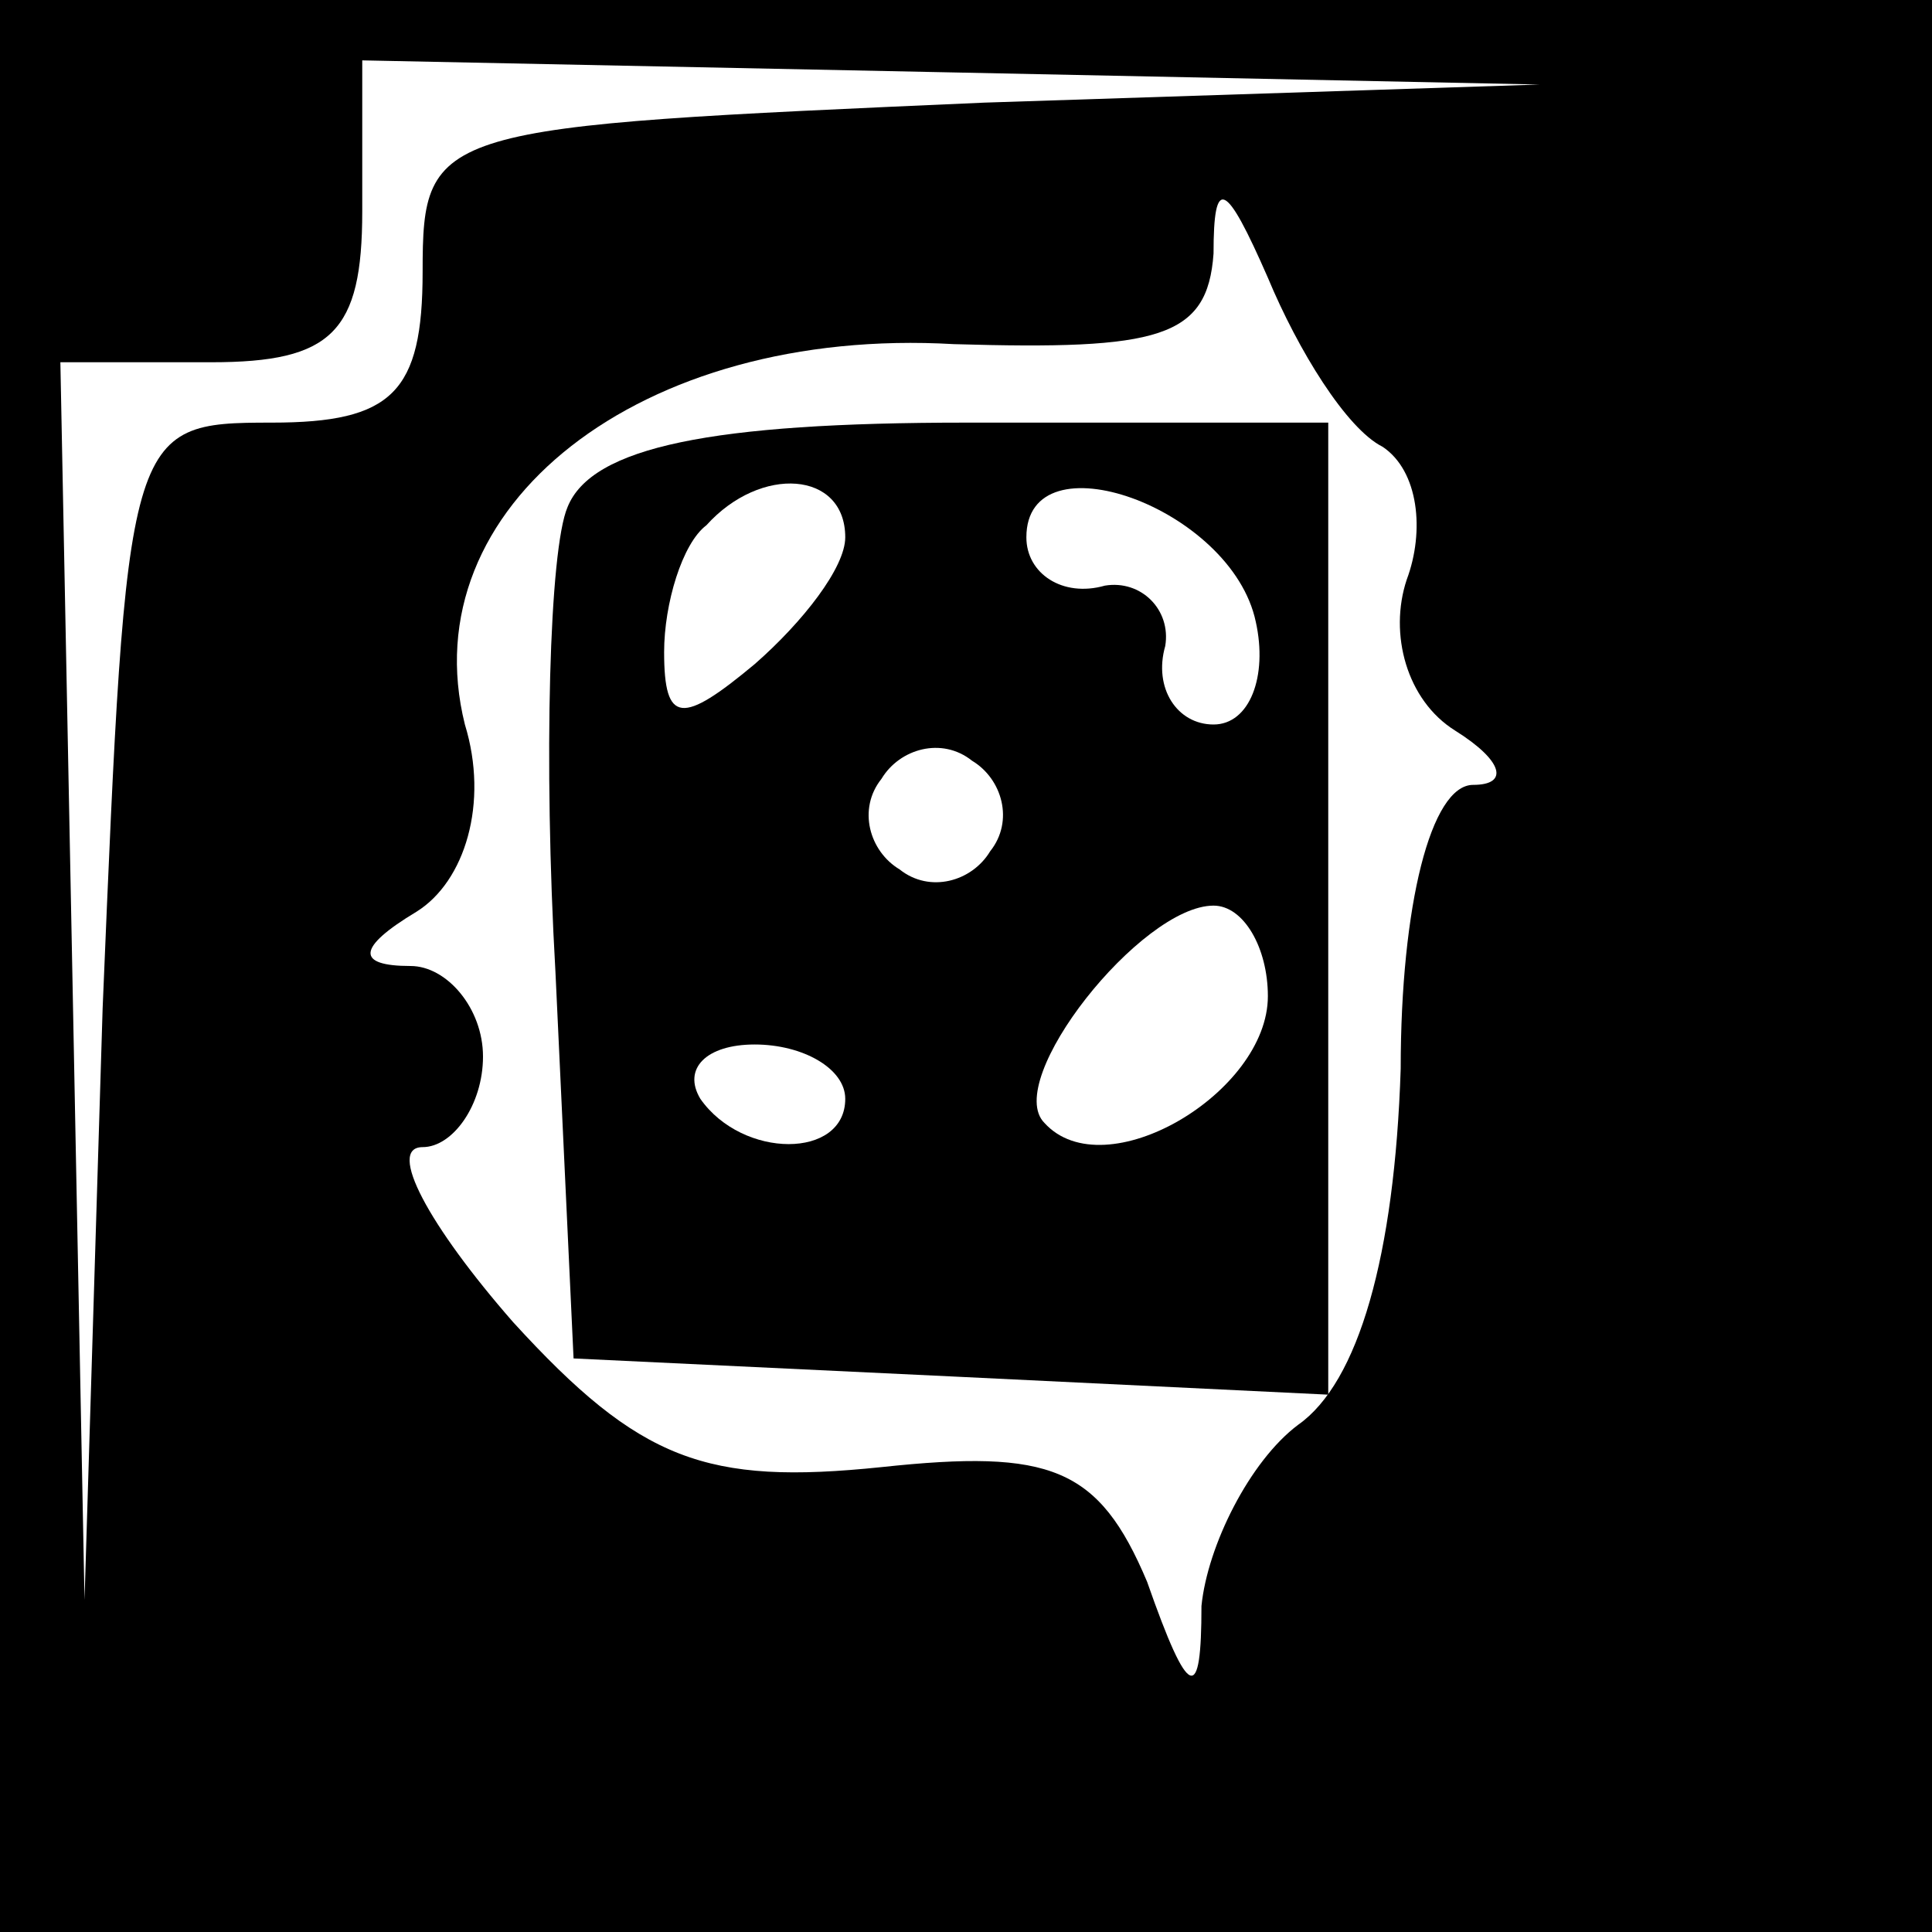 <?xml version="1.0" standalone="no"?>
<!DOCTYPE svg PUBLIC "-//W3C//DTD SVG 20010904//EN"
 "http://www.w3.org/TR/2001/REC-SVG-20010904/DTD/svg10.dtd">
<svg version="1.0" xmlns="http://www.w3.org/2000/svg"
 width="32pt" height="32pt" viewBox="0 0 32 32"
 preserveAspectRatio="xMidYMid meet">
<rect x="0" y="0" width="32" height="32" fill="#808080" stroke="none"/>
<g transform="translate(0,32) scale(0.1,-0.1)"
fill="#000000" stroke="none">
<path fill="#000000" stroke="none" d="M0 160 l0 -160 160 0 160 0 0 160 0
160 -160 0 -160 0 0 -160z"/>
<path fill="#ffffff" stroke="none" d="M163 303 c-91 -4 -93 -4 -93 -28 0 -20
-5 -25 -25 -25 -24 0 -24 -1 -28 -97 l-3 -98 -2 103 -2 102 25 0 c20 0 25 5
25 25 l0 25 98 -2 97 -2 -92 -3z"/>
<path fill="#ffffff" stroke="none" d="M229 246 c6 -4 7 -14 4 -22 -3 -9 0
-20 8 -25 8 -5 9 -9 3 -9 -7 0 -12 -20 -12 -47 -1 -31 -7 -52 -17 -59 -8 -6
-15 -20 -16 -30 0 -16 -2 -16 -9 4 -8 19 -16 22 -44 19 -29 -3 -40 1 -61 24
-14 16 -21 29 -15 29 5 0 10 7 10 15 0 8 -6 15 -12 15 -9 0 -9 3 1 9 8 5 12
18 8 31 -9 36 29 66 81 63 34 -1 42 1 43 15 0 13 2 12 9 -4 5 -12 13 -25 19
-28z"/>
<path fill="#000000" stroke="none" d="M94 236 c-3 -7 -4 -42 -2 -77 l3 -64
63 -3 62 -3 0 81 0 80 -60 0 c-42 0 -62 -4 -66 -14z"/>
<path fill="#ffffff" stroke="none" d="M140 231 c0 -5 -7 -14 -15 -21 -12 -10
-15 -10 -15 2 0 8 3 18 7 21 9 10 23 9 23 -2z"/>
<path fill="#ffffff" stroke="none" d="M208 217 c2 -9 -1 -17 -7 -17 -6 0 -10
6 -8 13 1 6 -4 11 -10 10 -7 -2 -13 2 -13 8 0 17 34 5 38 -14z"/>
<path fill="#ffffff" stroke="none" d="M164 179 c-3 -5 -10 -7 -15 -3 -5 3 -7
10 -3 15 3 5 10 7 15 3 5 -3 7 -10 3 -15z"/>
<path fill="#ffffff" stroke="none" d="M210 155 c0 -16 -27 -32 -37 -21 -7 7
16 36 28 36 5 0 9 -7 9 -15z"/>
<path fill="#ffffff" stroke="none" d="M140 138 c0 -10 -17 -10 -24 0 -3 5 1
9 9 9 8 0 15 -4 15 -9z"/>
</g>
</svg>
